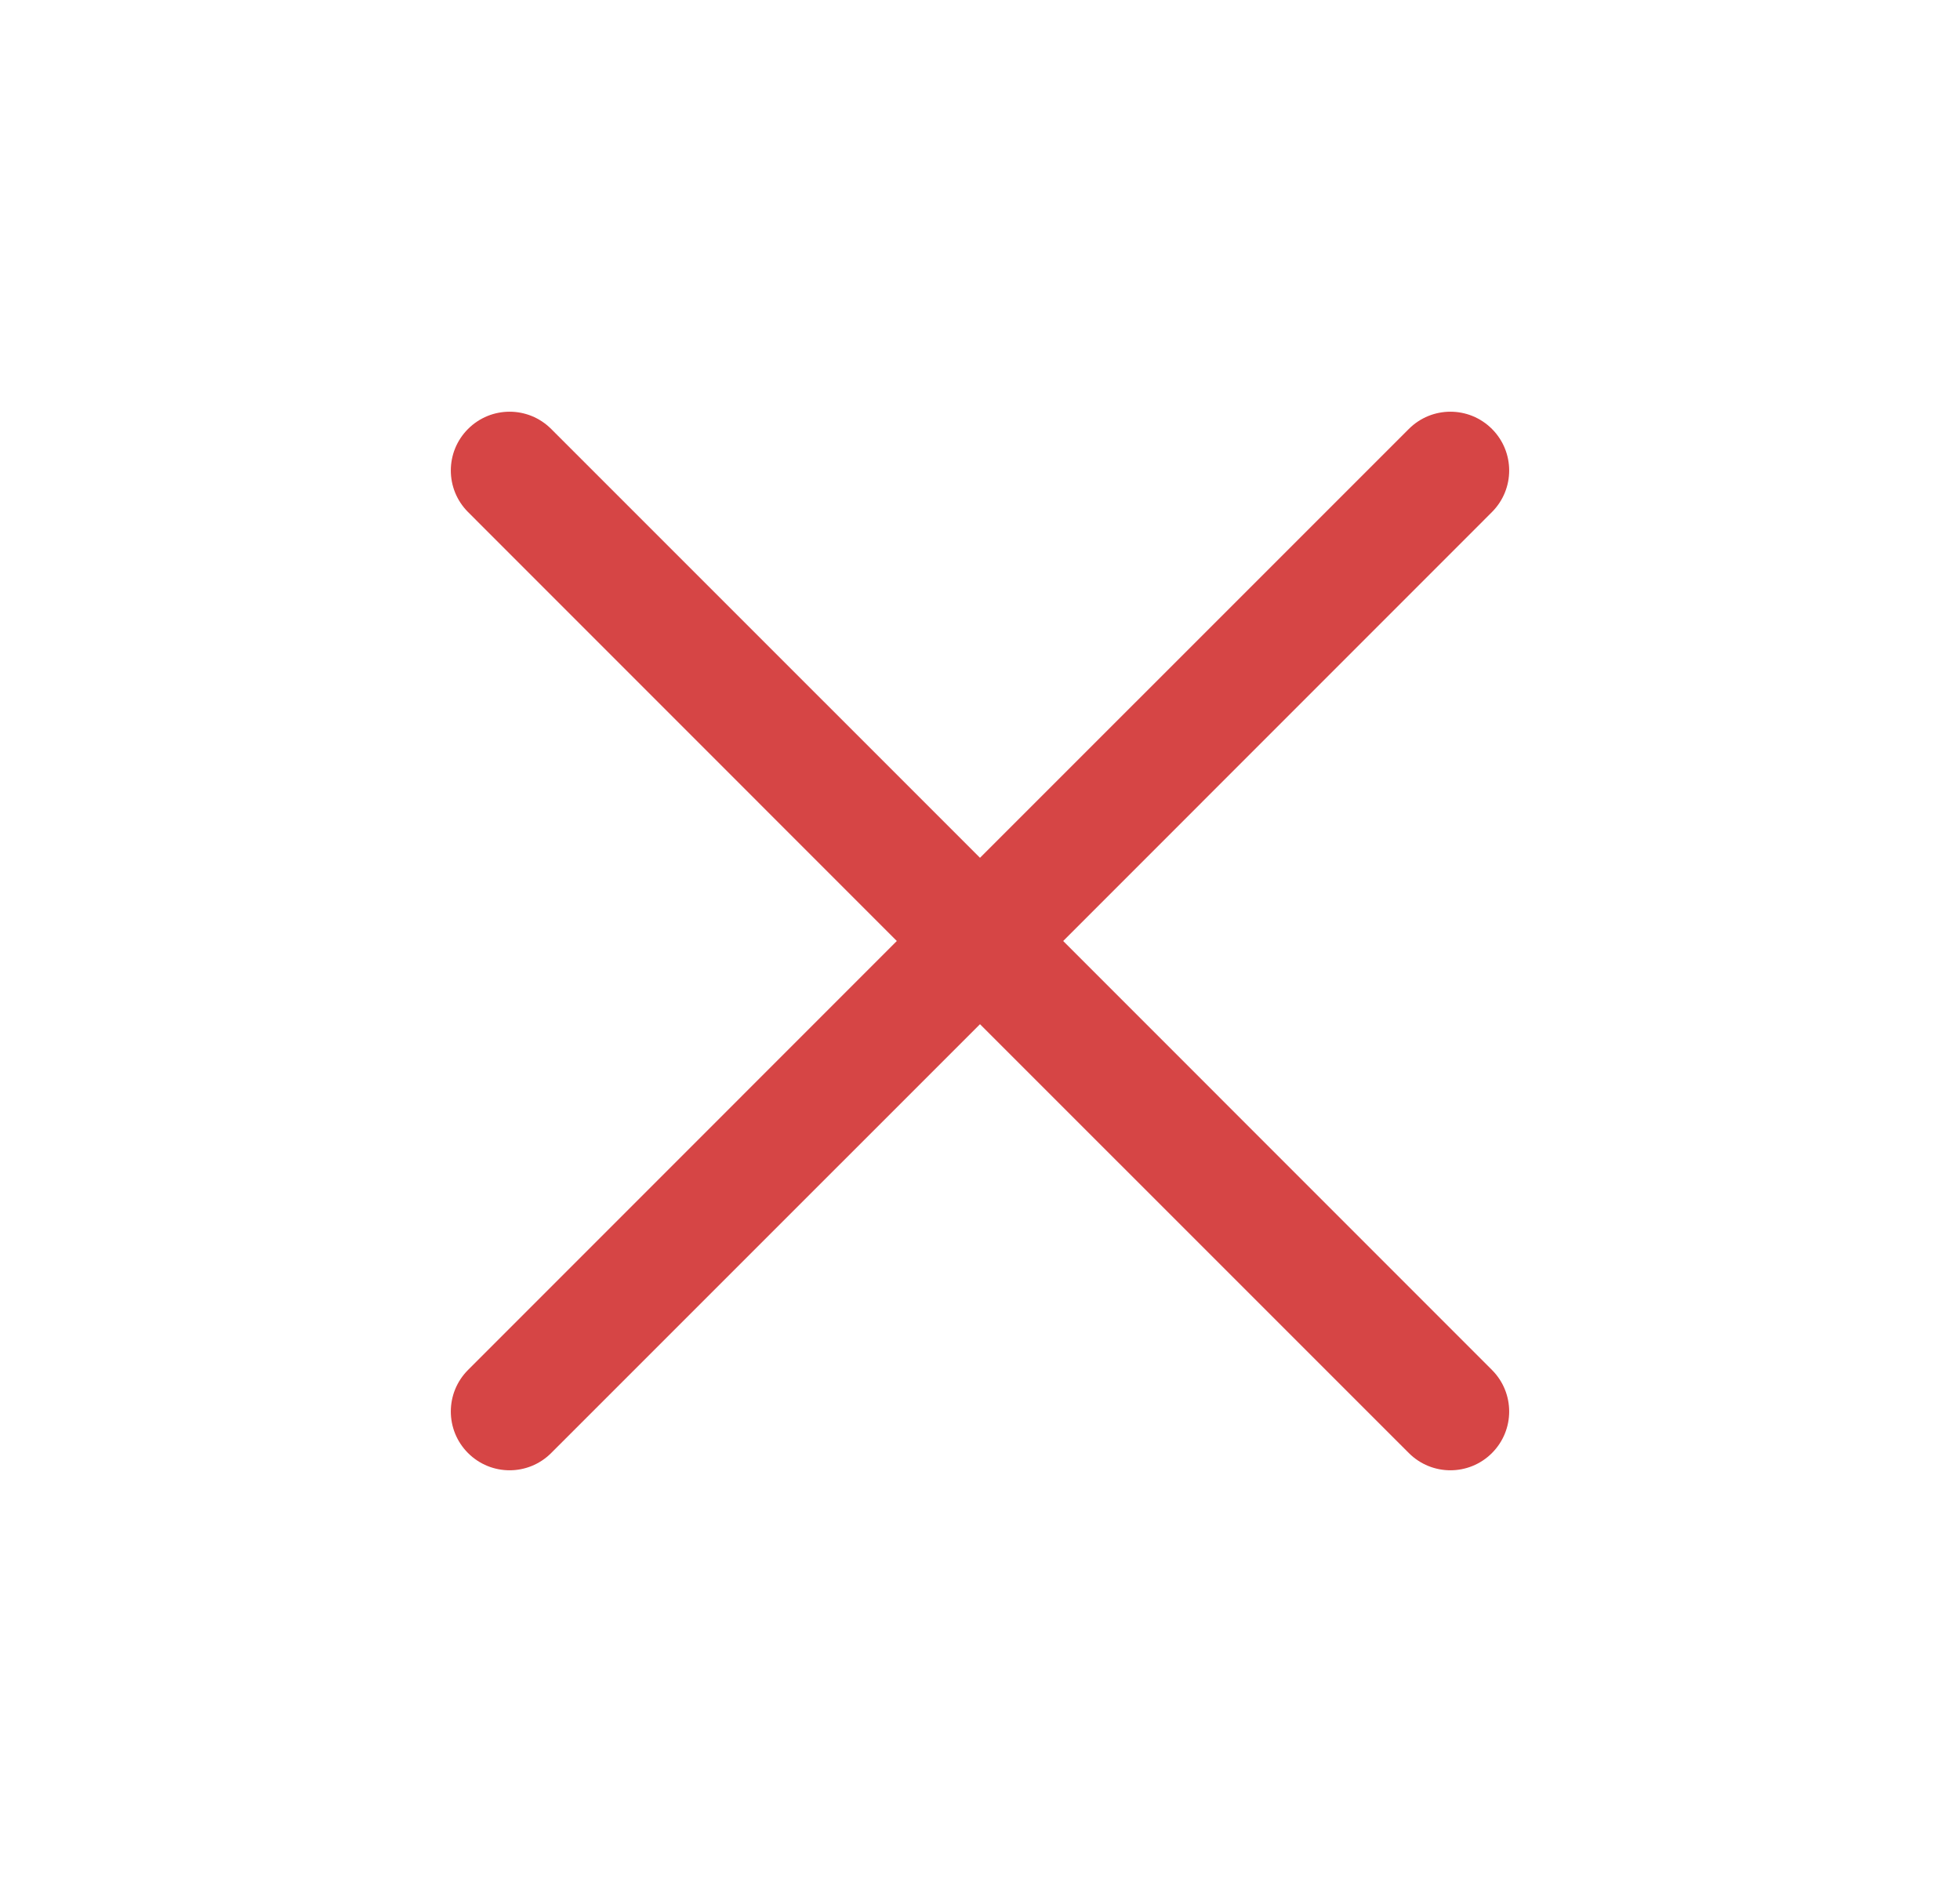 <svg width="25" height="24" viewBox="0 0 25 24" fill="none" xmlns="http://www.w3.org/2000/svg">
<path fill-rule="evenodd" clip-rule="evenodd" d="M5.97 5.47C6.263 5.177 6.737 5.177 7.03 5.47L12.5 10.939L17.97 5.47C18.263 5.177 18.737 5.177 19.03 5.47C19.323 5.763 19.323 6.237 19.03 6.53L13.561 12L19.03 17.47C19.323 17.763 19.323 18.237 19.03 18.53C18.737 18.823 18.263 18.823 17.97 18.53L12.5 13.061L7.03 18.53C6.737 18.823 6.263 18.823 5.97 18.53C5.677 18.237 5.677 17.763 5.97 17.47L11.439 12L5.97 6.53C5.677 6.237 5.677 5.763 5.97 5.47Z" fill="#D64545"/>
</svg>
